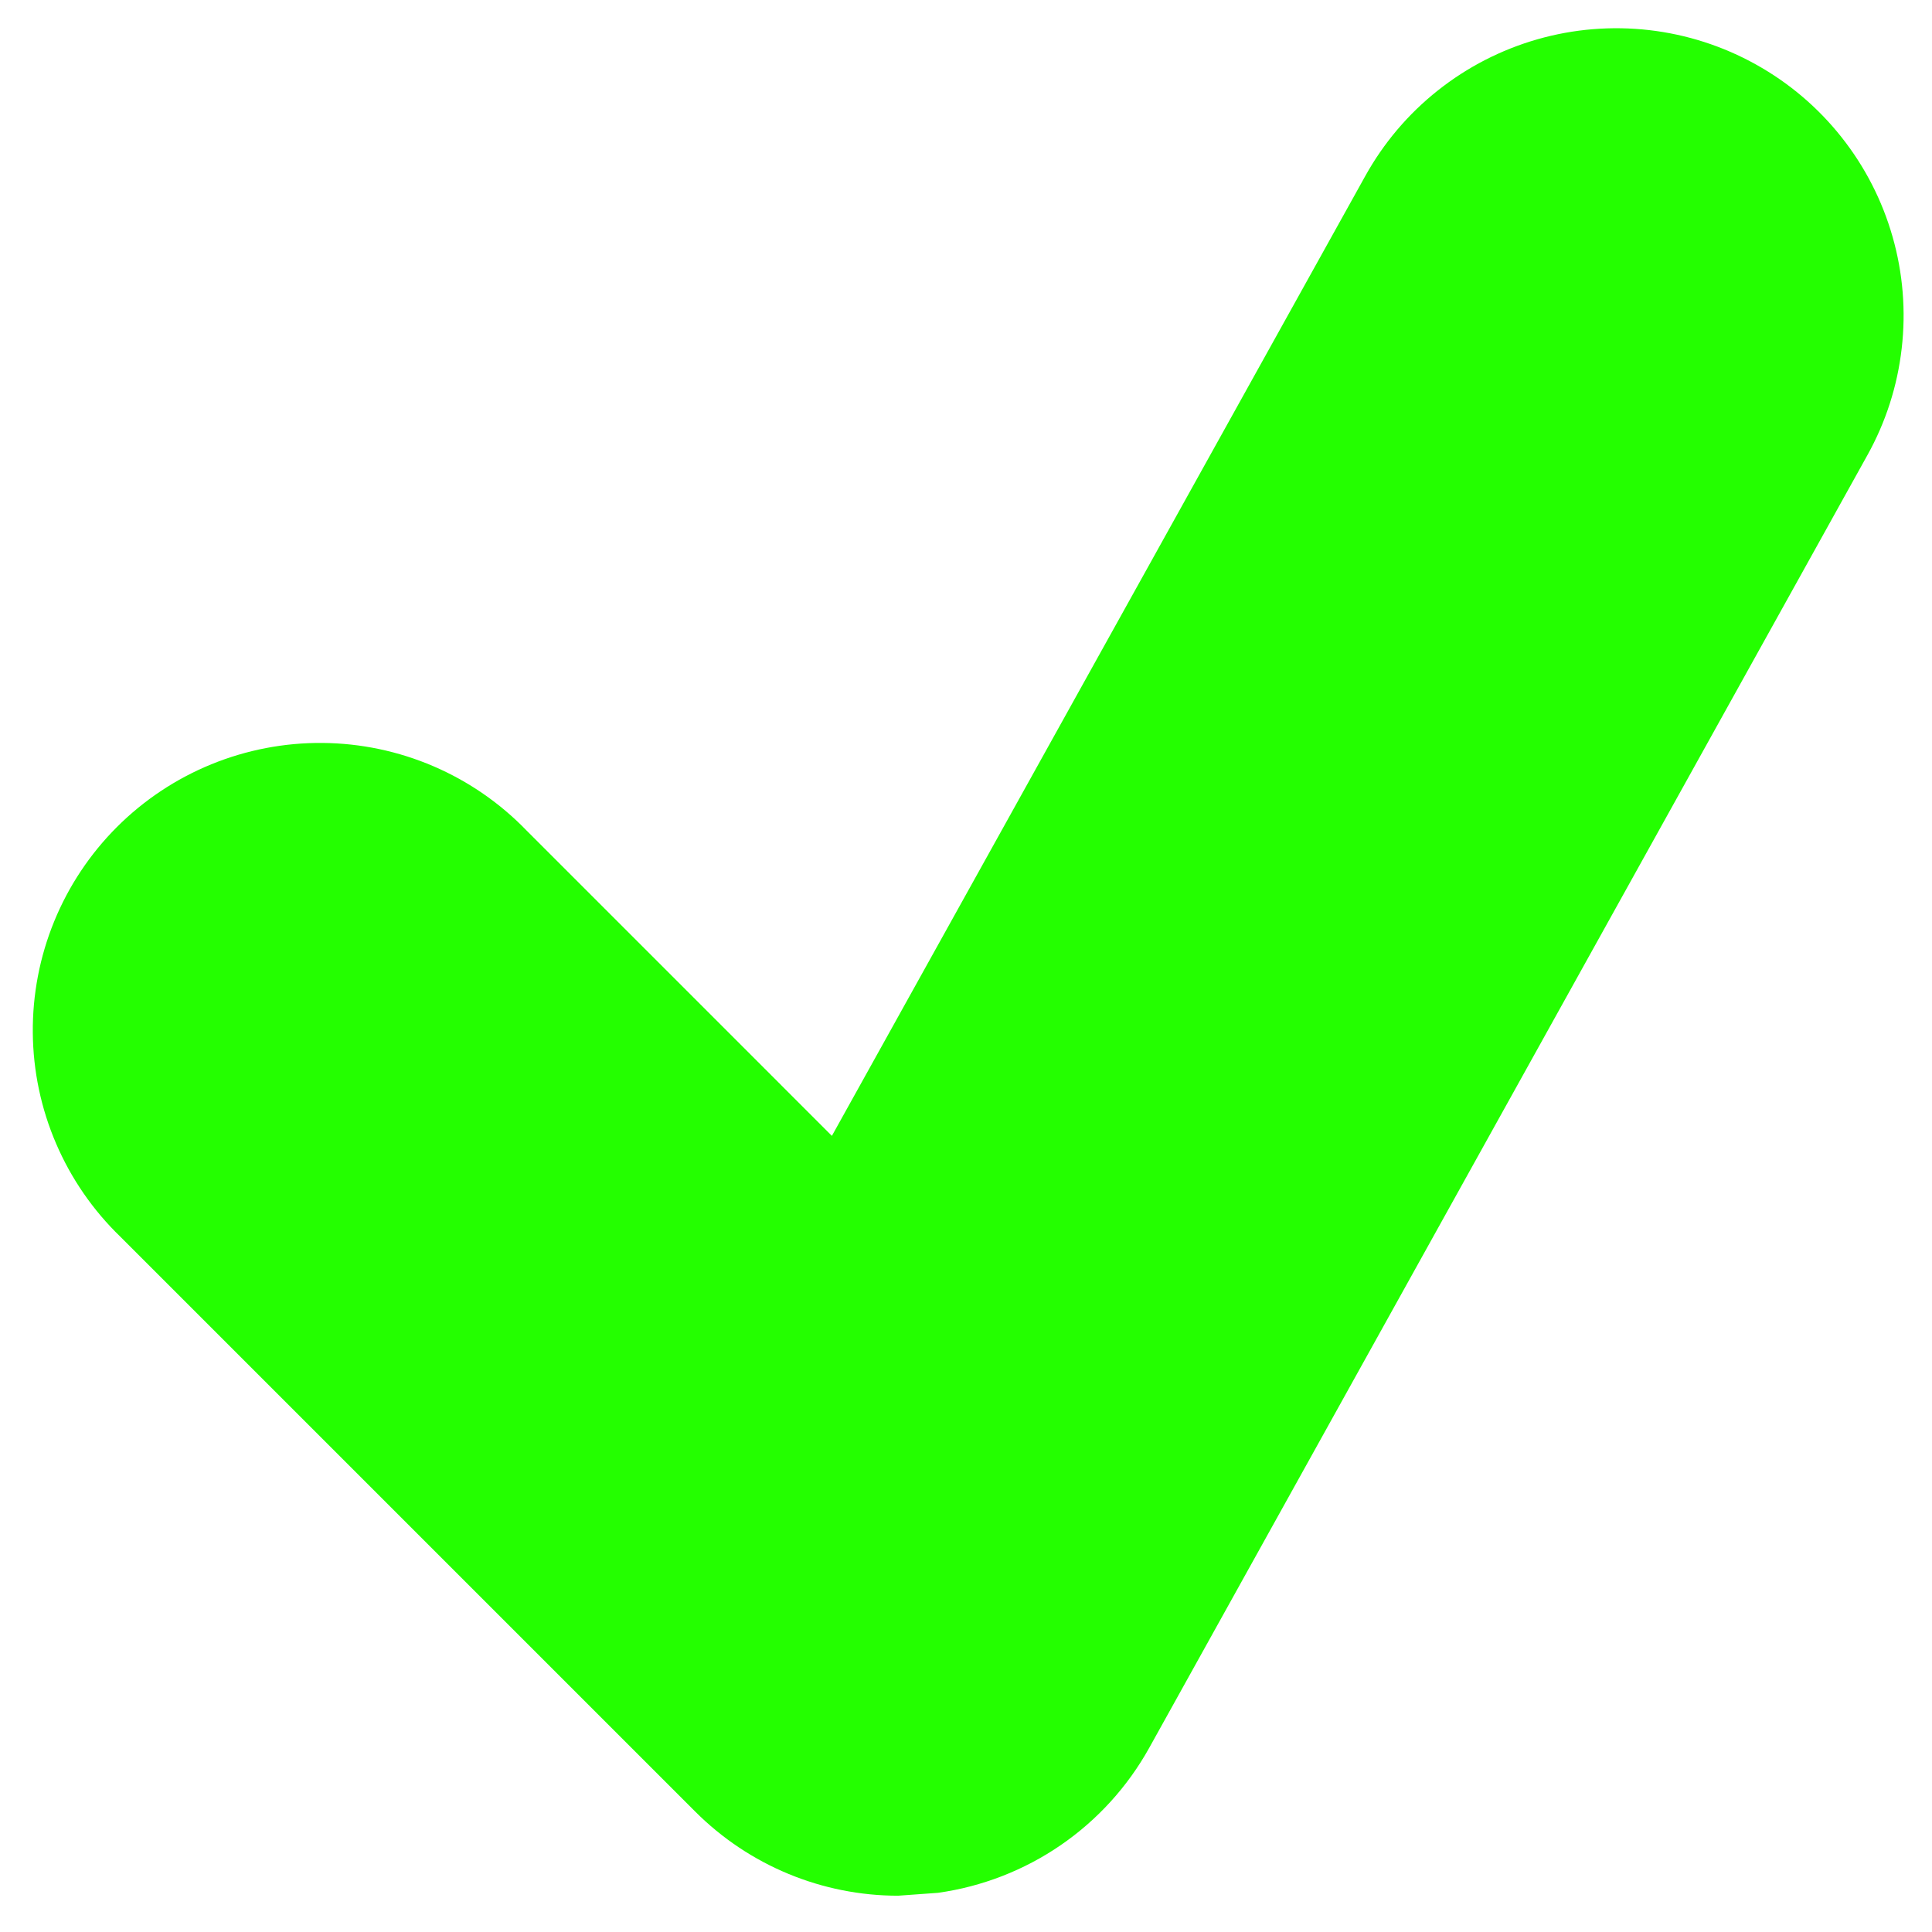 <svg width="51" height="51" viewBox="0 0 51 51" fill="none" xmlns="http://www.w3.org/2000/svg">
<path d="M46.352 1.702C45.482 1.217 44.524 0.909 43.535 0.795C42.545 0.681 41.543 0.763 40.585 1.037C39.627 1.311 38.733 1.77 37.953 2.39C37.172 3.009 36.522 3.777 36.039 4.648L21.96 29.984L13.903 21.927C13.204 21.202 12.367 20.625 11.442 20.227C10.517 19.83 9.521 19.62 8.514 19.612C7.508 19.603 6.509 19.795 5.577 20.176C4.645 20.557 3.798 21.12 3.086 21.832C2.374 22.544 1.811 23.391 1.43 24.323C1.049 25.255 0.857 26.254 0.866 27.261C0.874 28.267 1.083 29.263 1.481 30.188C1.878 31.113 2.456 31.95 3.18 32.649L18.347 47.816C19.78 49.253 21.714 50.042 23.708 50.042L24.759 49.966C25.921 49.803 27.03 49.373 27.998 48.709C28.965 48.045 29.766 47.166 30.336 46.14L49.295 12.015C49.779 11.145 50.087 10.188 50.2 9.198C50.315 8.209 50.233 7.207 49.959 6.249C49.686 5.291 49.227 4.397 48.608 3.617C47.989 2.836 47.223 2.186 46.352 1.702Z" fill="#24FF00"/>
</svg>
